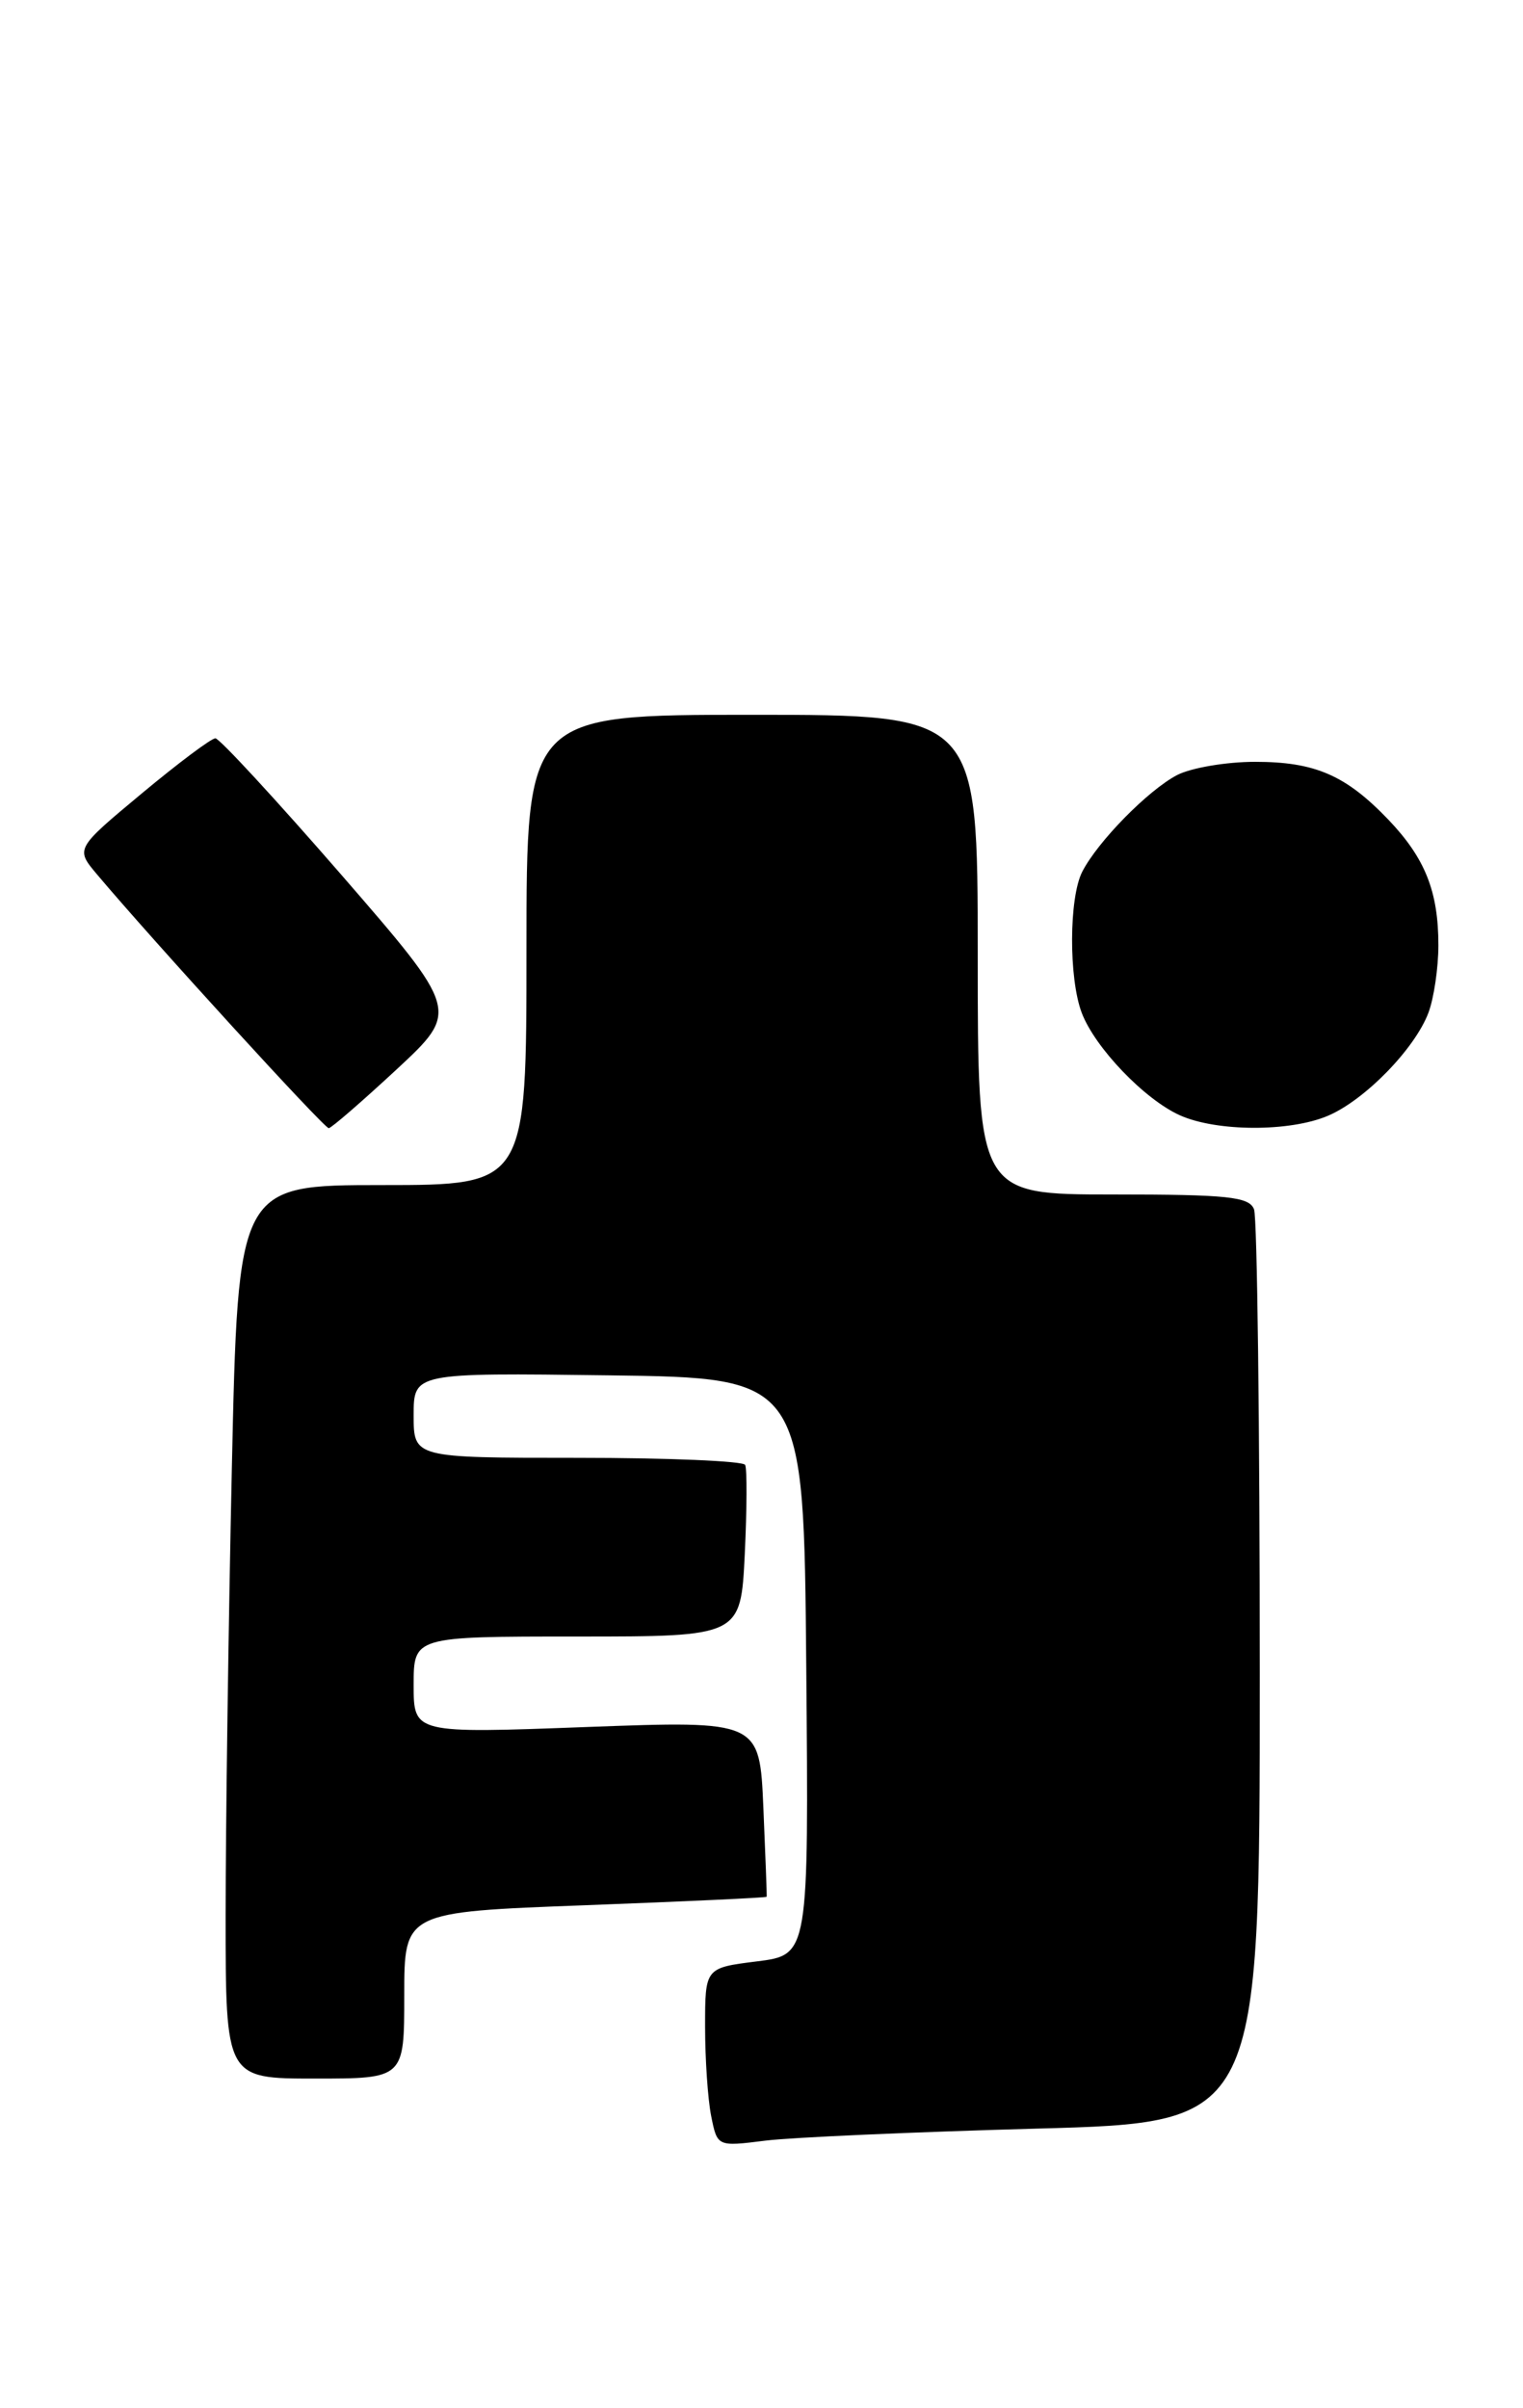 <?xml version="1.0" encoding="UTF-8" standalone="no"?>
<!DOCTYPE svg PUBLIC "-//W3C//DTD SVG 1.1//EN" "http://www.w3.org/Graphics/SVG/1.1/DTD/svg11.dtd" >
<svg xmlns="http://www.w3.org/2000/svg" xmlns:xlink="http://www.w3.org/1999/xlink" version="1.1" viewBox="0 0 162 256">
 <g >
 <path fill="currentColor"
d=" M 110.25 226.32 C 134.00 225.68 134.00 225.68 134.00 177.92 C 134.00 151.66 133.73 129.45 133.39 128.58 C 132.88 127.24 130.60 127.00 118.39 127.00 C 104.00 127.00 104.00 127.00 104.00 101.50 C 104.00 76.00 104.00 76.00 80.00 76.00 C 56.00 76.00 56.00 76.00 56.00 101.00 C 56.00 126.00 56.00 126.00 40.66 126.00 C 25.32 126.00 25.32 126.00 24.66 156.16 C 24.30 172.75 24.00 194.13 24.00 203.66 C 24.00 221.00 24.00 221.00 33.50 221.00 C 43.00 221.00 43.00 221.00 43.00 212.15 C 43.00 203.29 43.00 203.29 62.24 202.57 C 72.83 202.17 81.51 201.77 81.55 201.67 C 81.58 201.58 81.42 197.32 81.20 192.22 C 80.80 182.94 80.80 182.94 62.40 183.62 C 44.00 184.31 44.00 184.31 44.00 179.15 C 44.00 174.00 44.00 174.00 61.40 174.00 C 78.79 174.00 78.79 174.00 79.22 165.25 C 79.45 160.44 79.47 156.16 79.26 155.75 C 79.05 155.34 71.03 155.00 61.44 155.00 C 44.00 155.00 44.00 155.00 44.00 150.48 C 44.00 145.96 44.00 145.96 64.75 146.23 C 85.50 146.50 85.50 146.50 85.76 177.18 C 86.03 207.85 86.03 207.85 80.51 208.54 C 75.00 209.23 75.00 209.23 75.00 215.49 C 75.00 218.93 75.29 223.21 75.65 225.00 C 76.30 228.24 76.30 228.24 81.40 227.60 C 84.20 227.25 97.19 226.68 110.25 226.32 Z  M 42.19 113.70 C 48.87 107.49 48.87 107.49 36.29 92.99 C 29.36 85.02 23.34 78.50 22.91 78.50 C 22.47 78.50 18.95 81.14 15.07 84.37 C 8.02 90.24 8.02 90.24 10.32 92.97 C 16.26 100.02 34.50 119.99 34.97 119.95 C 35.26 119.93 38.51 117.11 42.19 113.70 Z  M 141.28 118.62 C 145.20 116.94 150.50 111.50 151.94 107.68 C 152.52 106.14 153.00 102.90 153.00 100.50 C 153.00 94.78 151.59 91.25 147.69 87.16 C 143.15 82.42 139.89 81.00 133.50 81.00 C 130.42 81.00 126.69 81.64 125.20 82.41 C 122.10 84.04 116.77 89.47 115.12 92.68 C 113.70 95.45 113.67 103.99 115.06 107.68 C 116.46 111.38 121.74 116.89 125.50 118.58 C 129.43 120.34 137.23 120.36 141.28 118.62 Z "/>
</g>
</svg>